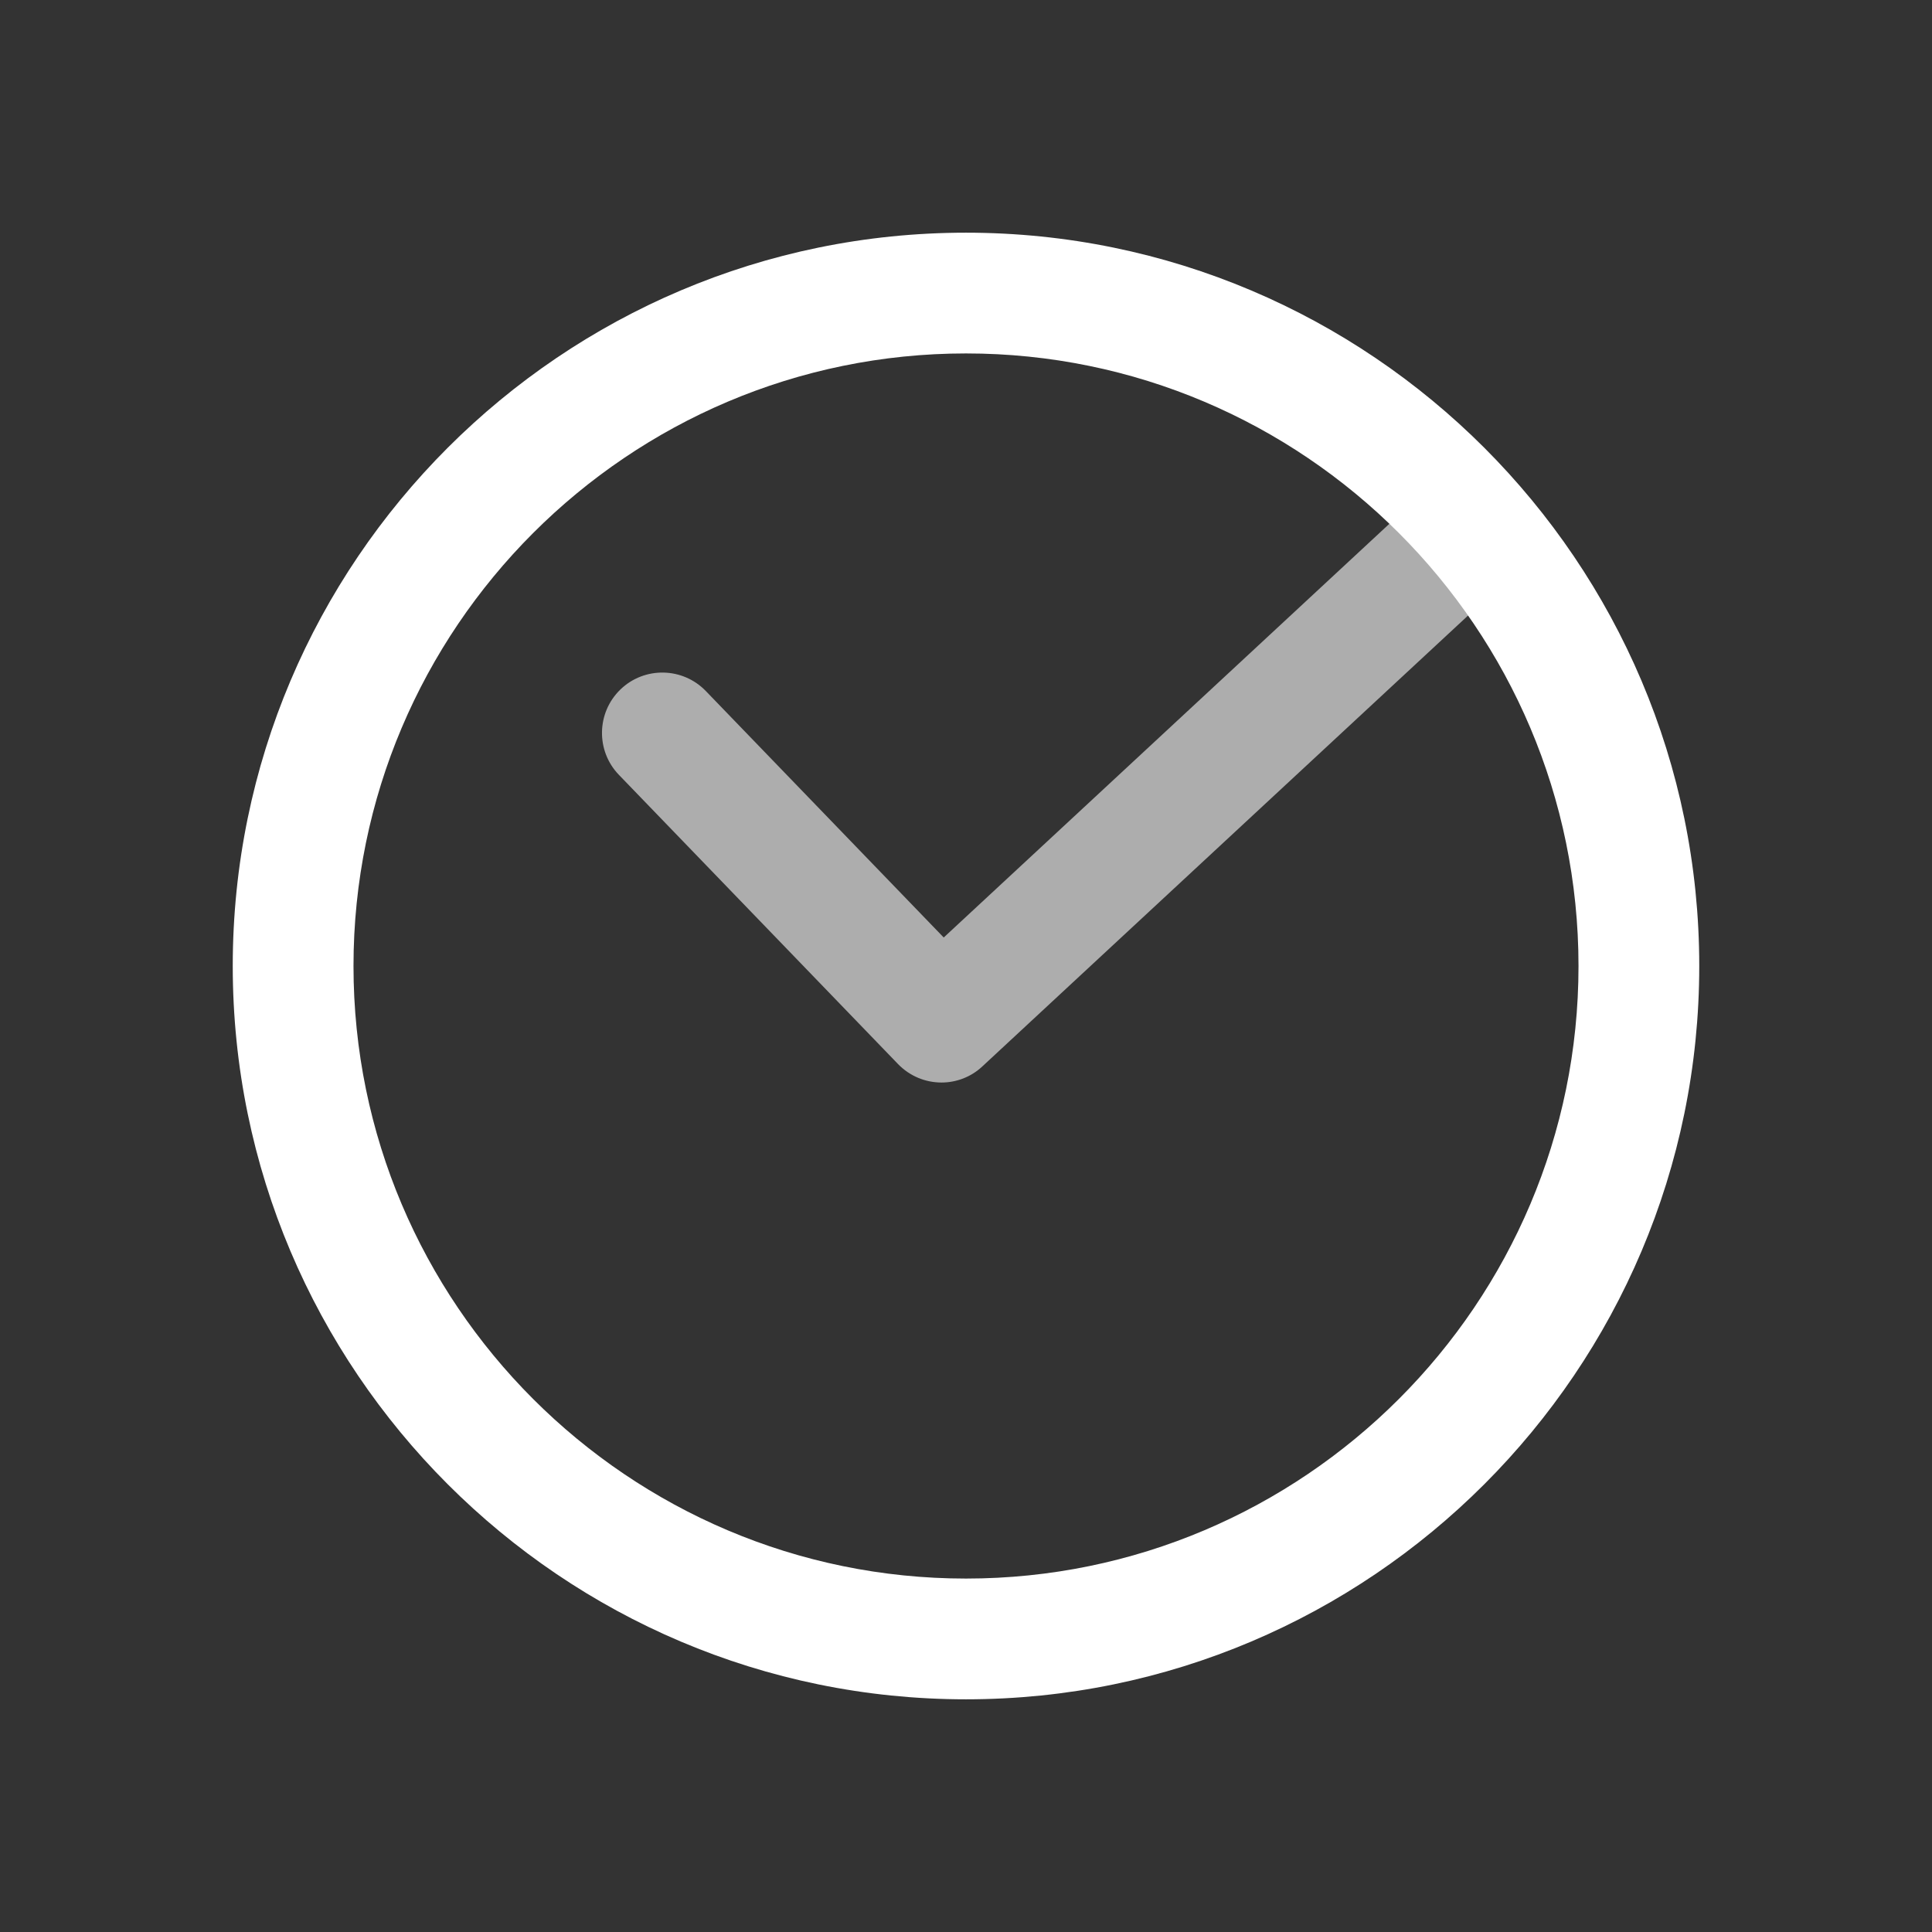 <?xml version="1.0" encoding="iso-8859-1"?>
<!-- Generator: Adobe Illustrator 17.0.1, SVG Export Plug-In . SVG Version: 6.00 Build 0)  -->
<!DOCTYPE svg PUBLIC "-//W3C//DTD SVG 1.1//EN" "http://www.w3.org/Graphics/SVG/1.1/DTD/svg11.dtd">
<svg version="1.1" id="Layer_1" xmlns="http://www.w3.org/2000/svg" xmlns:xlink="http://www.w3.org/1999/xlink" x="0px" y="0px"
	 width="32px" height="32px" viewBox="0 0 32 32" style="enable-background:new 0 0 32 32;" xml:space="preserve">
<rect x="0" y="0" width="32" height="32" fill="#333333" stroke="none"/>
<g id="icon-s-time">
	<rect id="icon-s-time_1_" style="opacity:0;fill:#FFFFFF;" width="32" height="32"/>
	<path style="fill:#FFFFFF;" d="M16,28.146C9.303,28.146,3.855,22.697,3.855,16S9.303,3.854,16,3.854
		c6.696,0,12.145,5.448,12.145,12.146S22.696,28.146,16,28.146z M16,5.854C10.406,5.854,5.855,10.406,5.855,16
		c0,5.595,4.551,10.146,10.145,10.146S26.145,21.595,26.145,16C26.145,10.406,21.594,5.854,16,5.854z"/>
	<path style="opacity:0.6;fill:#FFFFFF;" d="M15.594,17.93c-0.262,0-0.523-0.103-0.72-0.306l-4.623-4.79
		c-0.383-0.397-0.372-1.03,0.025-1.414c0.397-0.383,1.03-0.372,1.414,0.025l3.941,4.083l7.492-6.955
		c0.403-0.375,1.038-0.354,1.413,0.053c0.376,0.405,0.353,1.037-0.052,1.413l-8.211,7.622C16.082,17.841,15.837,17.93,15.594,17.93z
		"/>
</g>
</svg>
